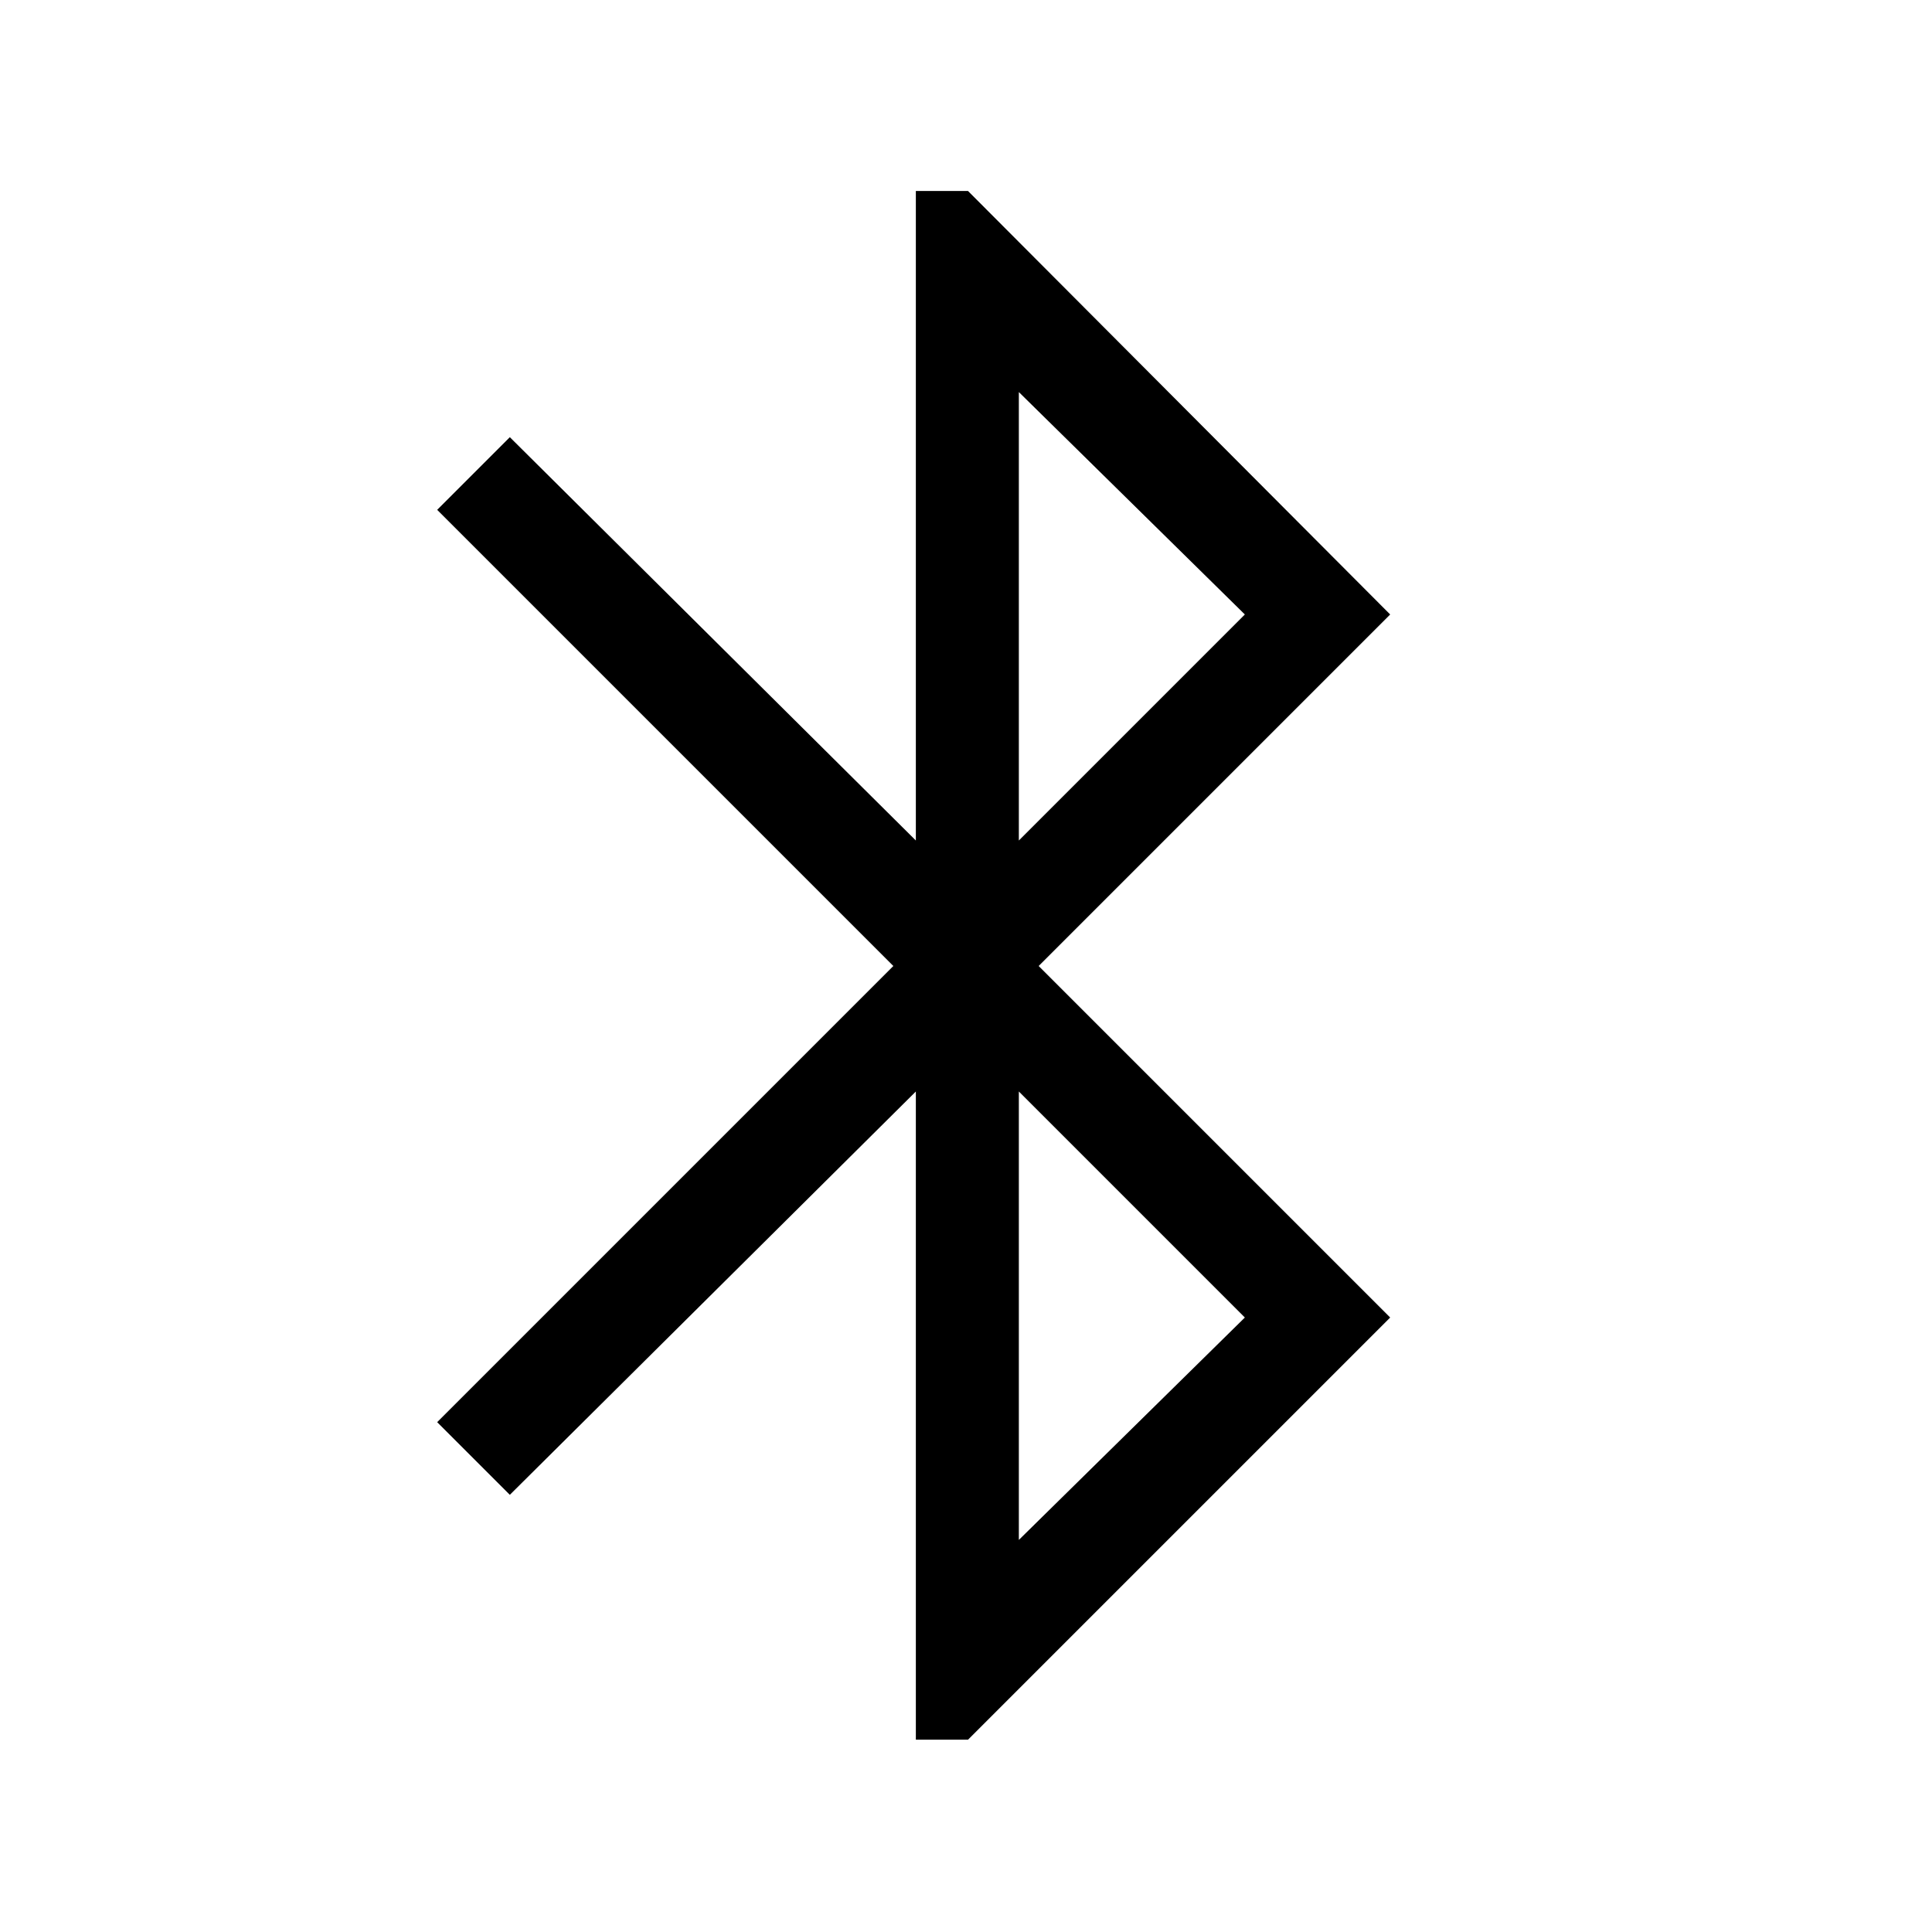 <svg xmlns="http://www.w3.org/2000/svg" height="40" viewBox="0 -960 960 960" width="40"><path d="M455.08-95.56v-322.08L253.33-217.23l-36.1-36.1L443.9-480 217.23-706.67l36.1-36.1 201.75 200.41V-865.1H481l209.77 210.43L516.1-480l174.67 174.67L481-95.56h-25.92Zm51.18-446.8 112.3-112.31-112.3-110.51v222.82Zm0 347.54 112.3-110.51-112.3-112.31v222.82Z"/></svg>